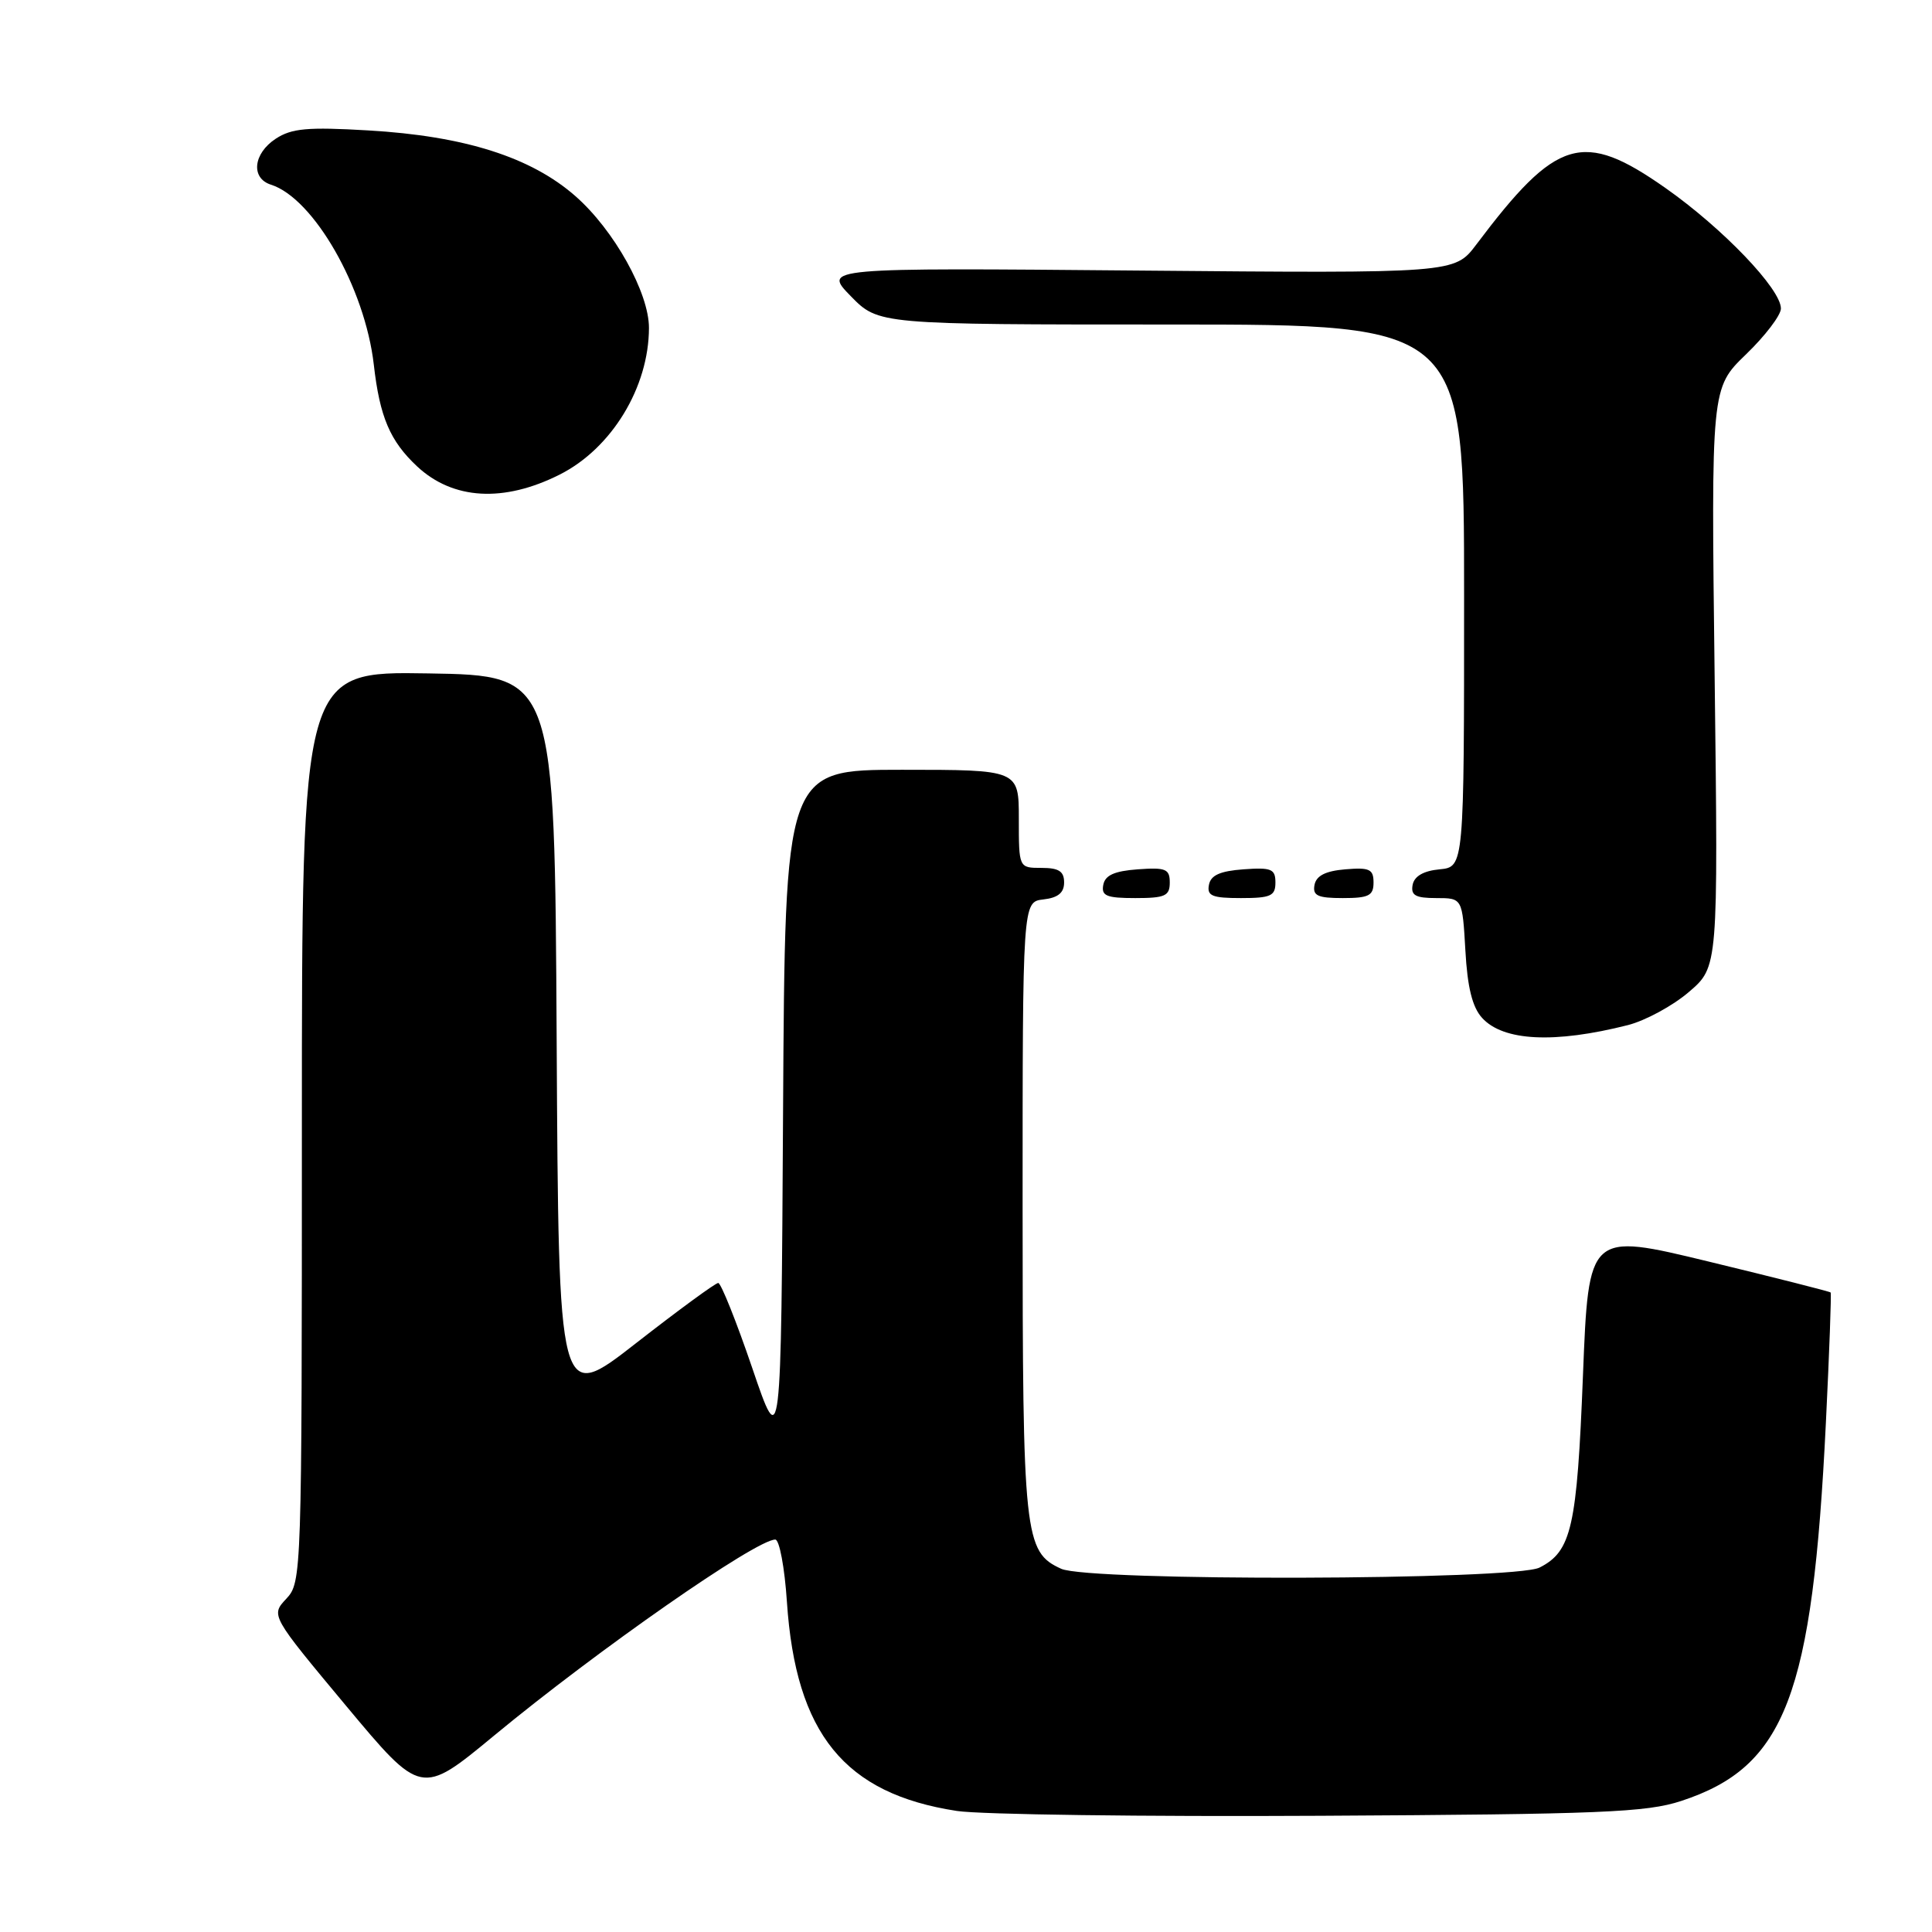 <?xml version="1.0" encoding="UTF-8" standalone="no"?>
<!DOCTYPE svg PUBLIC "-//W3C//DTD SVG 1.1//EN" "http://www.w3.org/Graphics/SVG/1.1/DTD/svg11.dtd" >
<svg xmlns="http://www.w3.org/2000/svg" xmlns:xlink="http://www.w3.org/1999/xlink" version="1.1" viewBox="0 0 256 256">
 <g >
 <path fill="currentColor"
d=" M 222.76 238.64 C 236.58 234.11 240.17 224.73 241.94 188.50 C 242.40 179.15 242.68 171.39 242.57 171.26 C 242.45 171.13 235.19 169.29 226.43 167.17 C 210.50 163.31 210.50 163.31 209.75 182.26 C 208.96 202.37 208.24 205.56 204.00 207.71 C 200.65 209.40 144.29 209.55 140.61 207.87 C 135.72 205.64 135.50 203.58 135.50 160.00 C 135.50 119.50 135.50 119.50 138.25 119.18 C 140.19 118.96 141.00 118.30 141.00 116.93 C 141.00 115.45 140.30 115.00 138.00 115.00 C 135.00 115.00 135.00 115.00 135.00 108.50 C 135.00 102.00 135.00 102.00 119.51 102.00 C 104.02 102.00 104.02 102.00 103.76 147.25 C 103.50 192.50 103.50 192.50 99.67 181.25 C 97.56 175.06 95.53 170.00 95.17 170.00 C 94.80 170.00 89.89 173.60 84.26 177.99 C 74.02 185.98 74.02 185.98 73.76 137.74 C 73.50 89.50 73.50 89.50 56.75 89.23 C 40.00 88.95 40.00 88.95 40.00 149.29 C 40.00 208.86 39.97 209.65 37.94 211.84 C 35.87 214.05 35.87 214.05 45.84 226.01 C 55.81 237.96 55.81 237.96 65.44 230.00 C 79.19 218.63 100.18 204.00 102.73 204.00 C 103.27 204.00 103.97 207.71 104.27 212.25 C 105.44 229.74 111.90 237.68 126.79 239.96 C 129.93 240.44 151.62 240.73 175.00 240.60 C 212.17 240.40 218.16 240.15 222.76 238.64 Z  M 215.71 135.83 C 218.02 135.24 221.66 133.27 223.79 131.44 C 227.67 128.12 227.67 128.12 227.20 89.77 C 226.73 51.42 226.73 51.42 231.35 46.96 C 233.89 44.51 235.97 41.78 235.98 40.89 C 236.01 38.32 228.28 30.25 220.68 24.91 C 209.72 17.22 206.27 18.25 195.62 32.40 C 192.74 36.22 192.74 36.22 150.90 35.85 C 109.06 35.48 109.06 35.48 112.73 39.24 C 116.41 43.00 116.41 43.00 155.20 43.00 C 194.00 43.00 194.00 43.00 194.00 78.94 C 194.00 114.87 194.00 114.87 190.76 115.19 C 188.62 115.39 187.40 116.10 187.18 117.25 C 186.92 118.64 187.56 119.00 190.31 119.00 C 193.77 119.00 193.77 119.00 194.17 125.93 C 194.44 130.82 195.09 133.45 196.38 134.87 C 199.18 137.96 205.97 138.30 215.71 135.83 Z  M 155.00 116.94 C 155.00 115.14 154.47 114.92 150.76 115.19 C 147.66 115.42 146.43 115.97 146.19 117.25 C 145.91 118.71 146.61 119.00 150.43 119.00 C 154.38 119.00 155.00 118.72 155.00 116.94 Z  M 169.00 116.94 C 169.00 115.14 168.47 114.92 164.76 115.19 C 161.66 115.42 160.43 115.97 160.19 117.25 C 159.91 118.71 160.61 119.00 164.43 119.00 C 168.38 119.00 169.00 118.72 169.00 116.94 Z  M 182.00 116.94 C 182.00 115.17 181.47 114.92 178.26 115.19 C 175.64 115.41 174.42 116.03 174.18 117.25 C 173.91 118.68 174.59 119.00 177.93 119.00 C 181.37 119.00 182.00 118.68 182.00 116.94 Z  M 74.15 62.89 C 81.04 59.43 85.98 51.32 85.99 43.45 C 86.00 38.81 81.37 30.49 76.27 26.01 C 70.39 20.83 61.56 18.02 48.79 17.28 C 40.76 16.81 38.65 17.00 36.54 18.38 C 33.55 20.34 33.20 23.61 35.90 24.47 C 41.57 26.27 48.36 38.15 49.53 48.31 C 50.32 55.26 51.68 58.44 55.27 61.80 C 60.02 66.23 66.74 66.62 74.15 62.89 Z "/>
</g>
</svg>